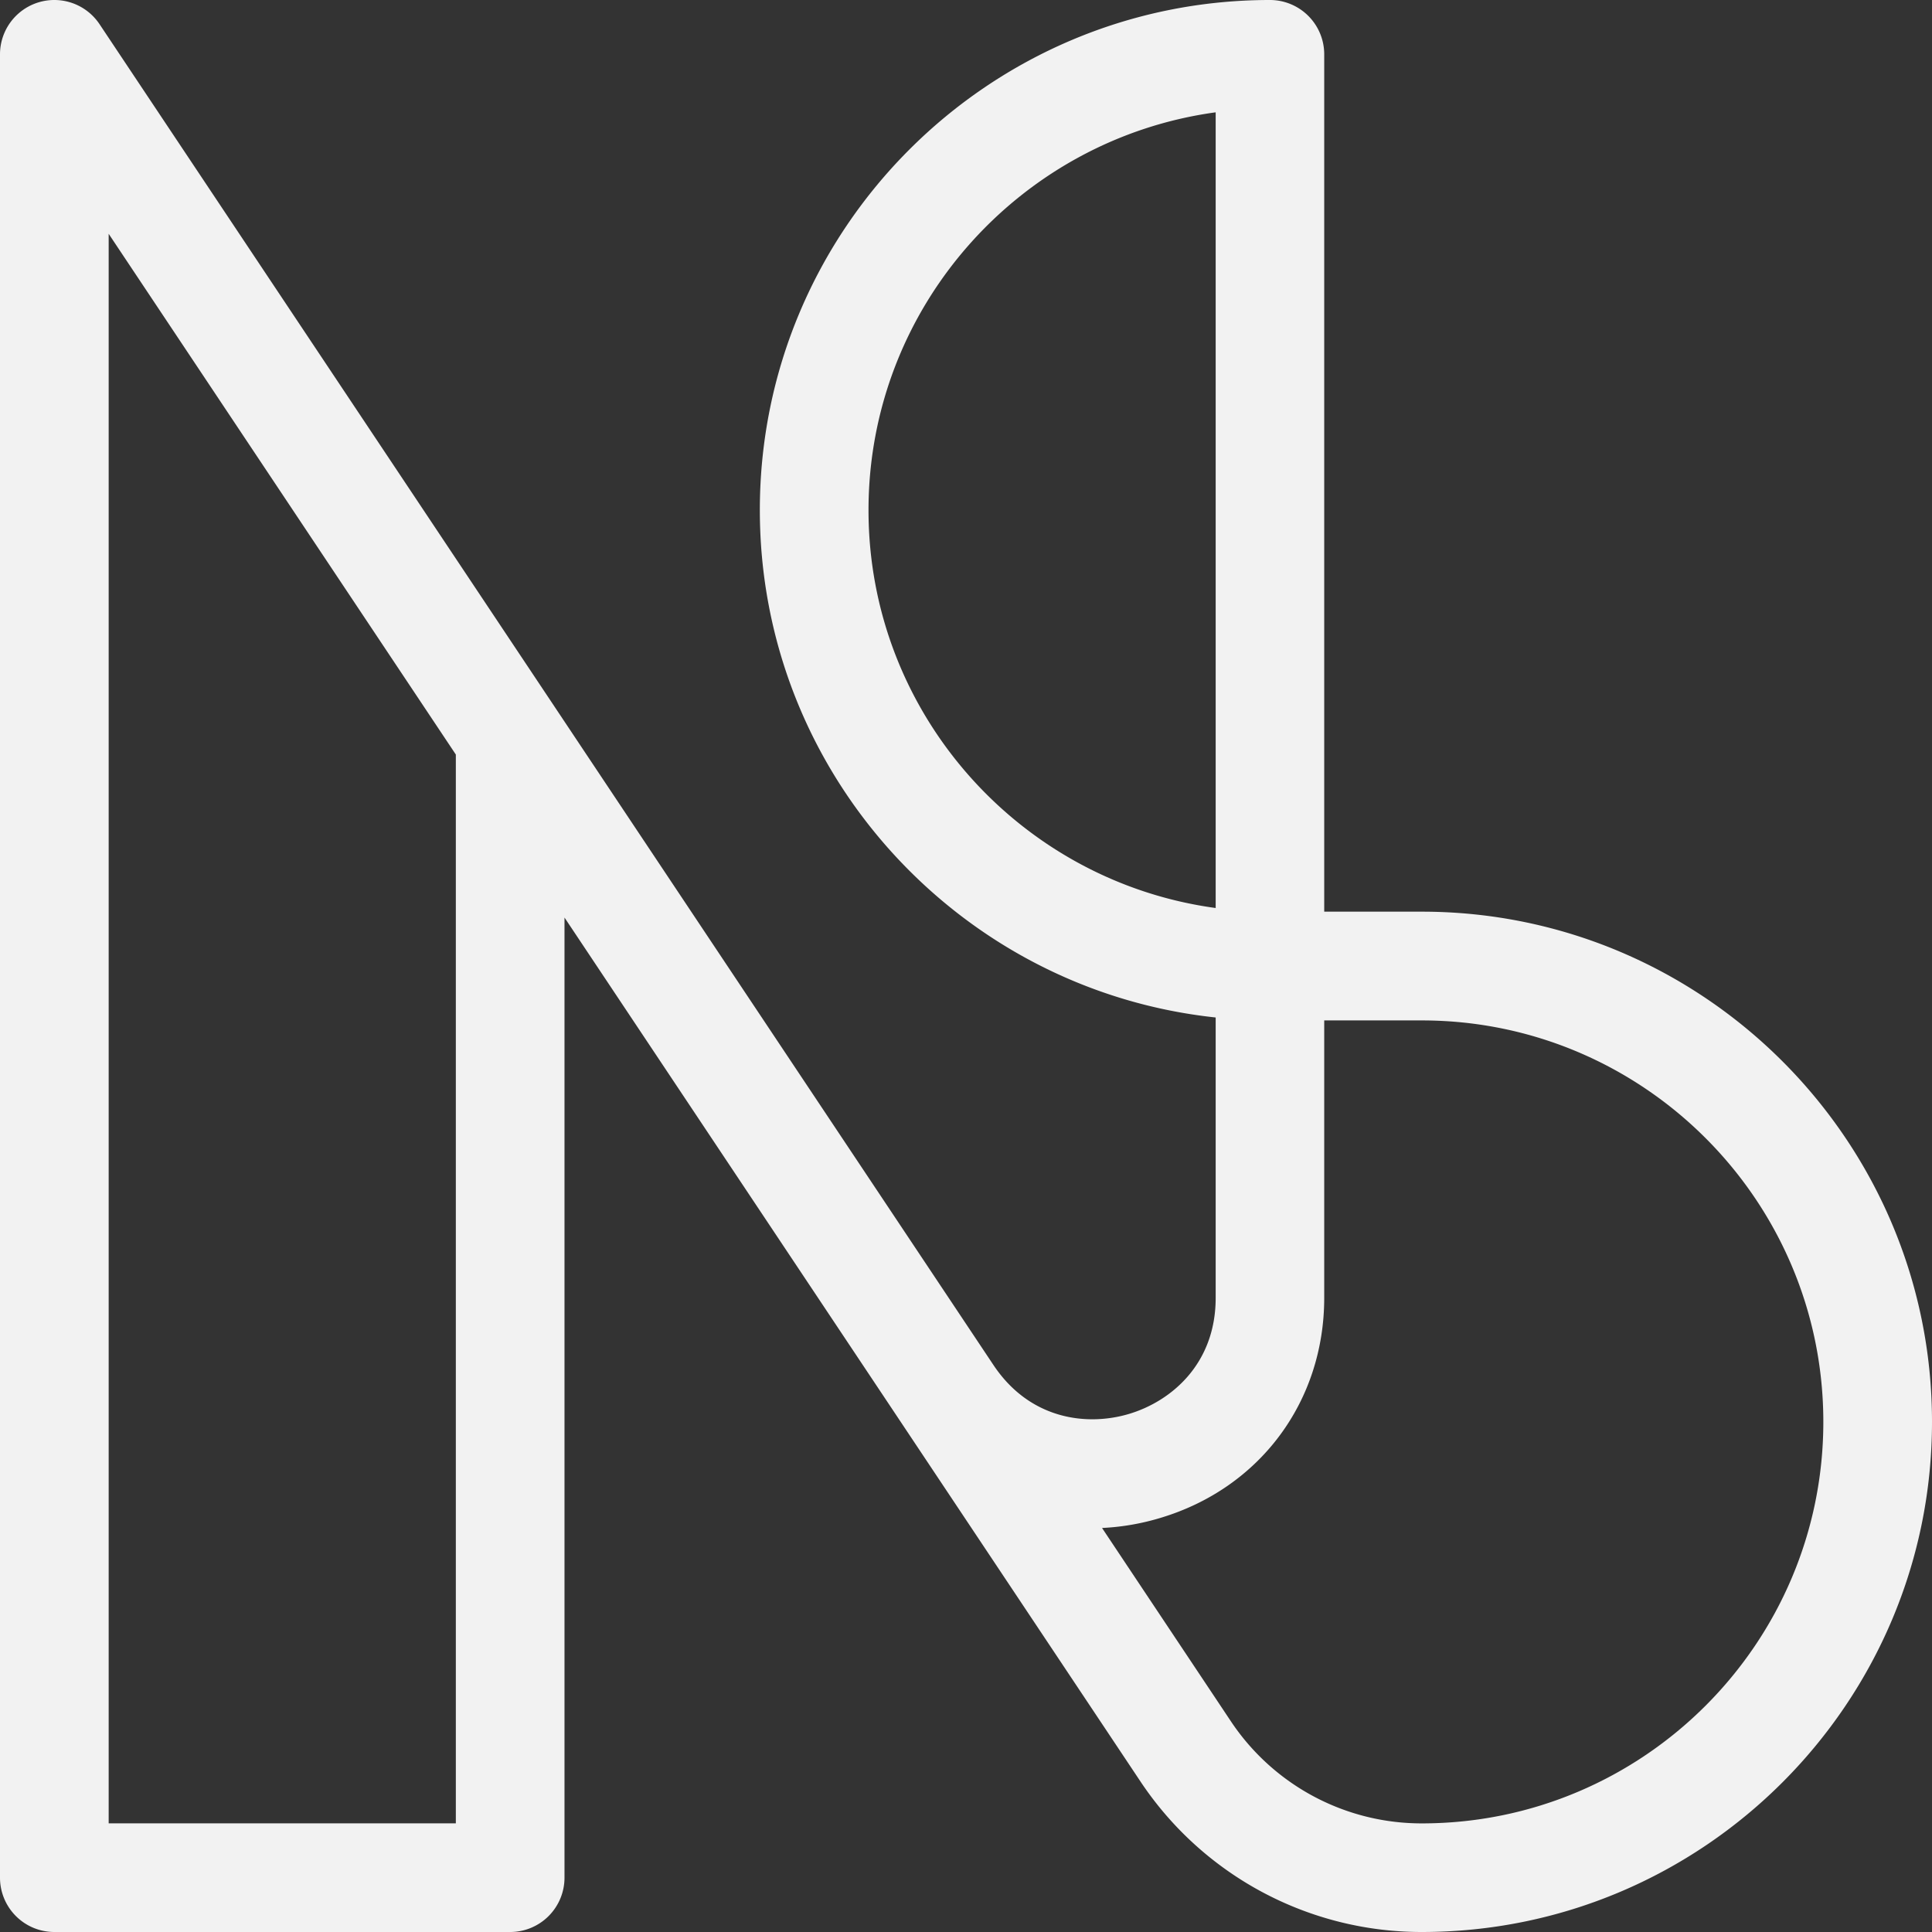 <svg xmlns="http://www.w3.org/2000/svg" viewBox="0 0 650 650"><rect x="0" y="0" width="650" height="650" fill="#333333" stroke="none"/><defs><style>.cls-1{fill:#f2f2f2;}</style></defs><g id="Ebene_2" data-name="Ebene 2"><g id="Logo_Symbol_BLack"><path id="Symbol" class="cls-1" d="M478.36,650a113.59,113.59,0,0,1-94.69-50.68L189.92,308.7v323A18.28,18.28,0,0,1,171.64,650H18.28A18.28,18.28,0,0,1,0,631.72V18.28A18.28,18.28,0,0,1,33.49,8.14L186.74,238l.24.36L334.07,459l.15.22C346.6,477.81,366,479.89,380,475.65s29-16.72,29-39V342.32c-86.08-9.16-153.36-82.21-153.36-170.68C255.6,77,332.59,0,427.24,0a18.27,18.27,0,0,1,18.28,18.28V306.72h32.84c94.65,0,171.64,77,171.64,171.64S573,650,478.36,650ZM370.77,514.07l43.32,65a77.09,77.09,0,0,0,64.27,34.39c74.48,0,135.08-60.6,135.08-135.08s-60.6-135.07-135.08-135.07H445.52v93.32c0,34.87-21.57,63.93-54.94,74A80.89,80.89,0,0,1,370.77,514.07ZM36.56,613.44h116.8V253.86L36.56,78.66ZM409,37.79c-65.87,9-116.8,65.57-116.8,133.85S343.09,296.54,409,305.49Z"/></g></g></svg>